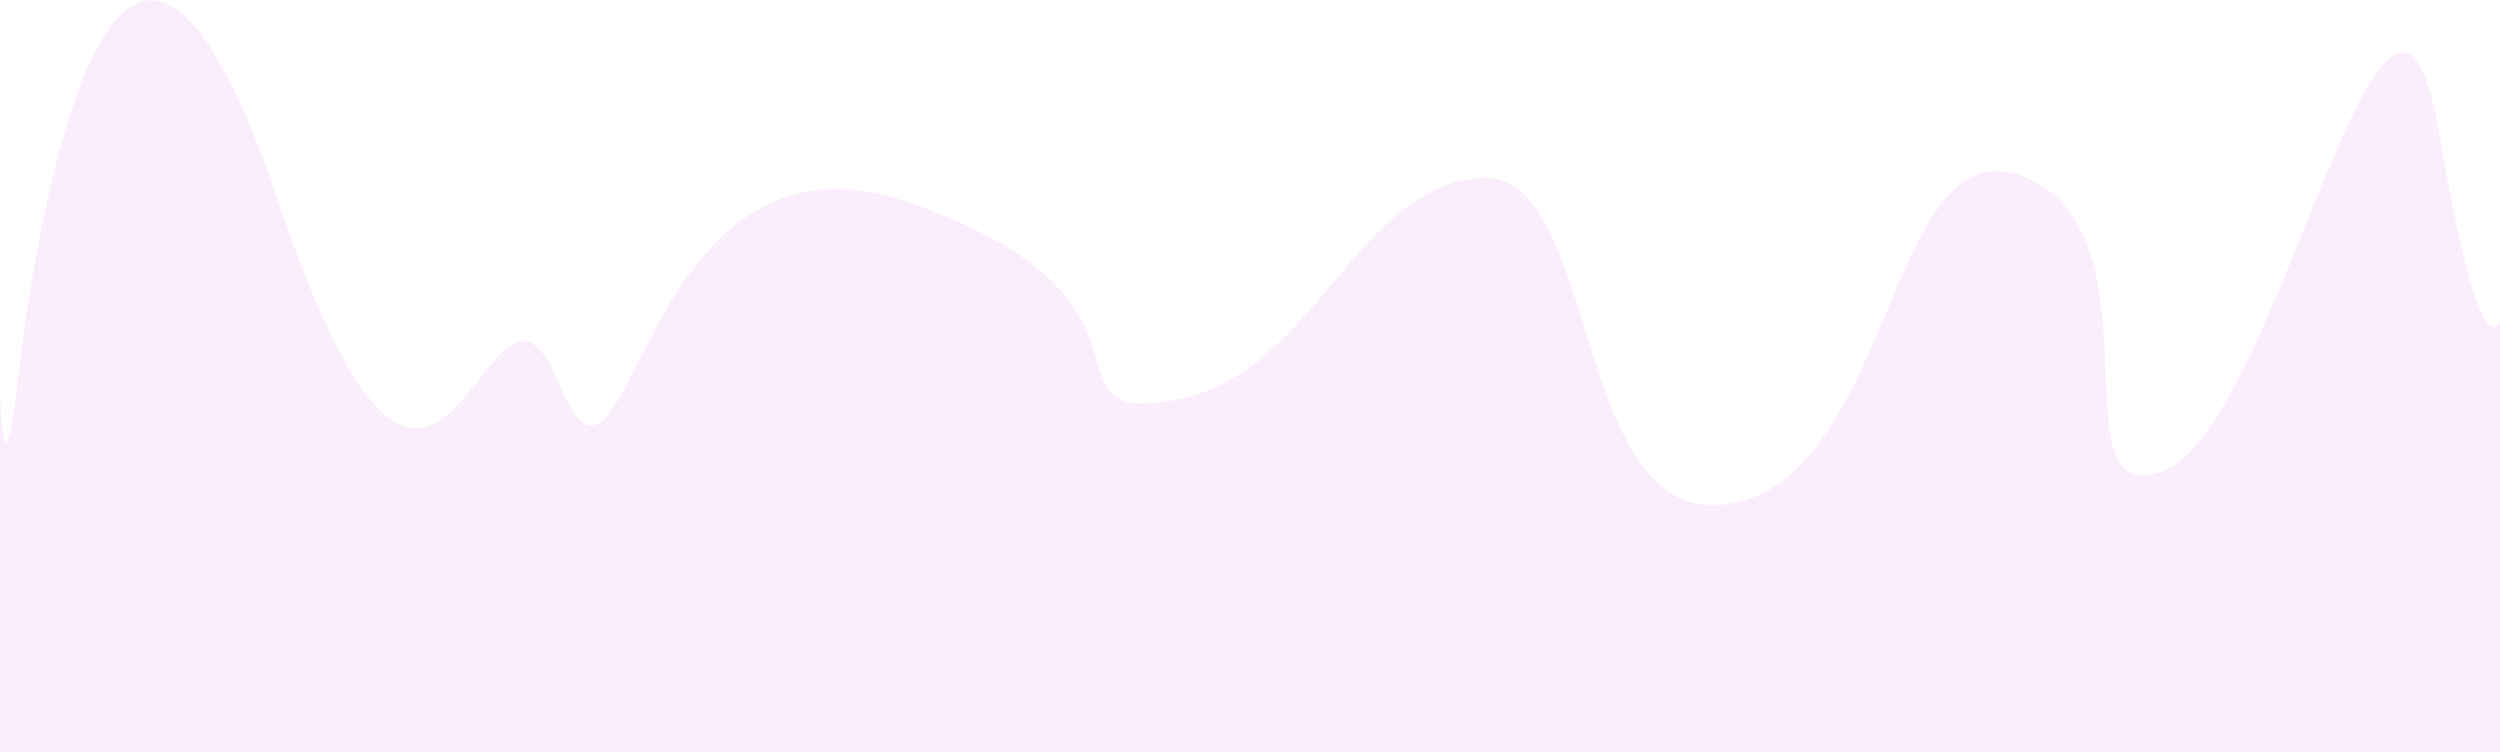 <svg width="1152" height="347" viewBox="0 0 1152 347" fill="none" xmlns="http://www.w3.org/2000/svg">
<path d="M128.5 93.5C52 -132.5 15 115 8 176.5C1 238 0 176.5 0 176.5V346.5H1156.5V132.5C1156.5 132.5 1148 203.5 1124.5 64C1101 -75.5 1051 194 998 216.5C945 239 998 110 934 82C870 54 873.5 218 798 232C722.5 246 739 76 681 82C623 88 605.5 173.5 540.5 184.5C475.5 195.5 547.5 138.5 419.5 93.5C291.5 48.5 291.5 259.5 257.5 176.5C223.5 93.5 205 319.5 128.5 93.5Z" fill="#F3C6F4" fill-opacity="0.29"/>
</svg>
